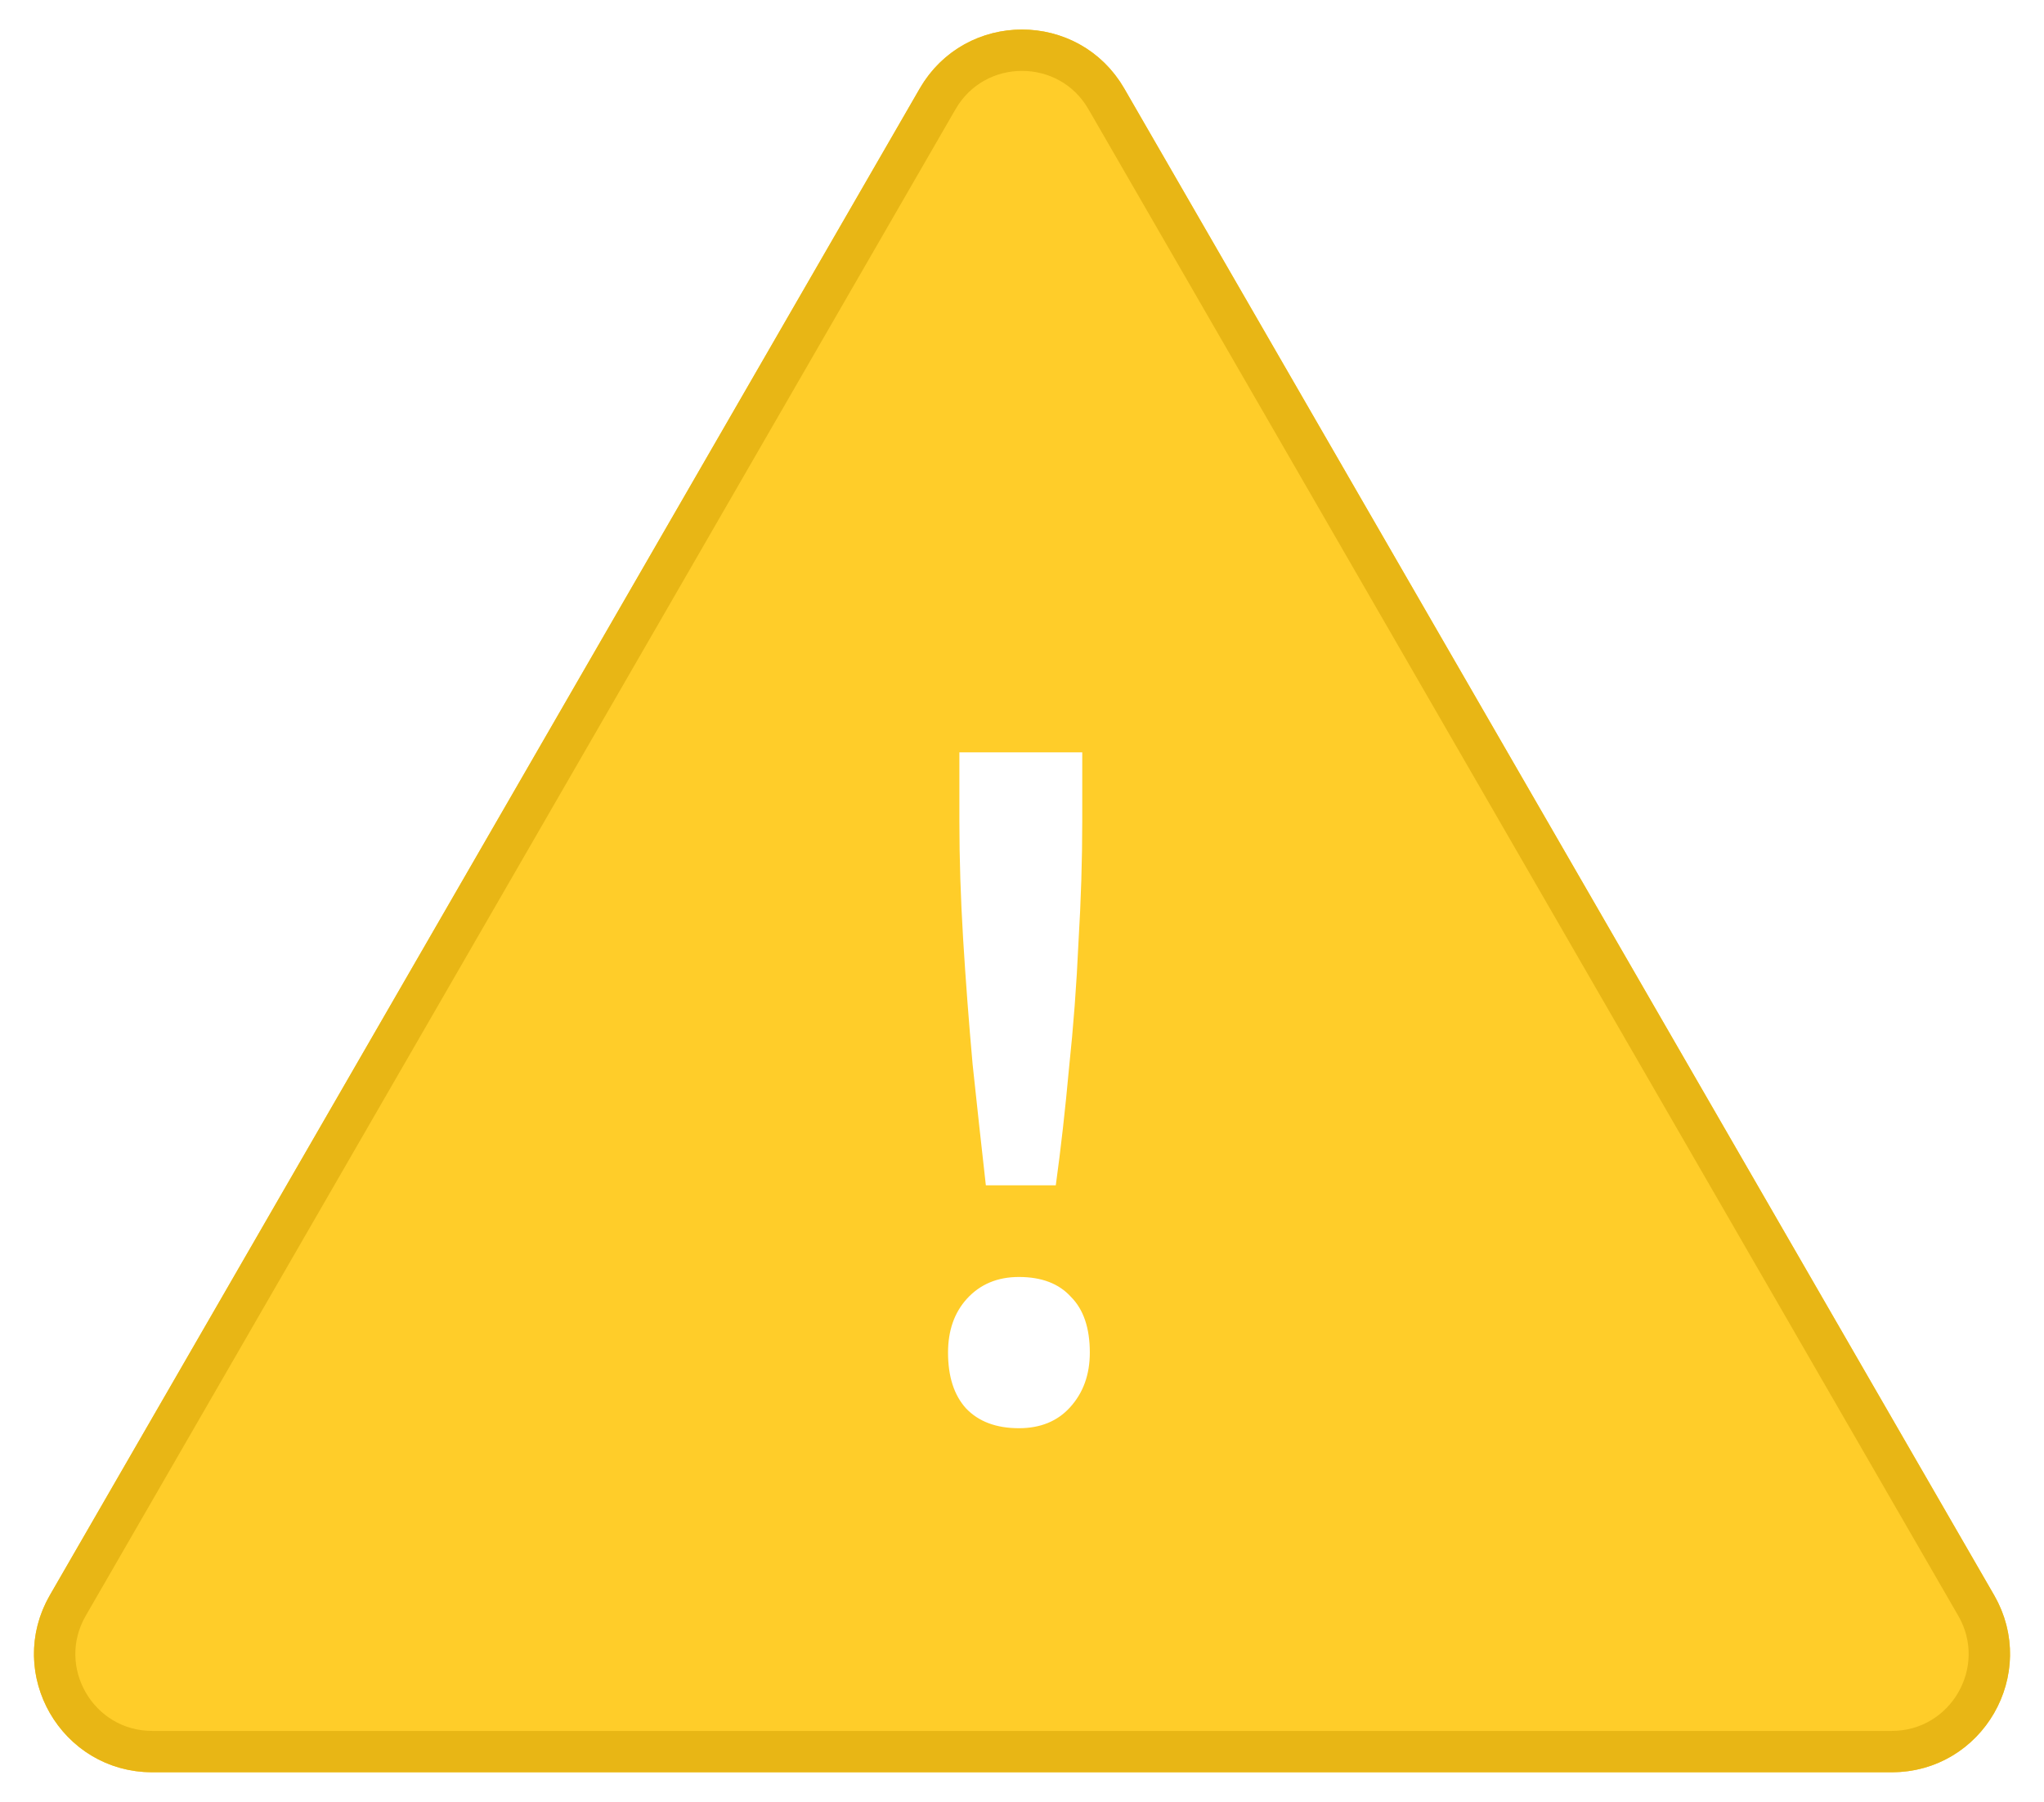 <svg width="346" height="305" viewBox="0 0 346 305" fill="none" xmlns="http://www.w3.org/2000/svg">
<g filter="url(#filter0_d_535_459)">
<path d="M155.679 11C163.377 -2.333 182.623 -2.333 190.321 11L337.545 266C345.243 279.333 335.62 296 320.224 296H25.776C10.38 296 0.757 279.333 8.455 266L155.679 11Z" fill="#FFCD29"/>
<path d="M187.289 12.75L334.514 267.75C340.865 278.75 332.926 292.5 320.224 292.5H25.776C13.074 292.5 5.135 278.75 11.486 267.75L158.711 12.75C165.061 1.75 180.939 1.75 187.289 12.75Z" stroke="#E8B615" stroke-width="7"/>
</g>
<g filter="url(#filter1_d_535_459)">
<path d="M166.88 196.64C166.133 190.027 165.387 183.2 164.64 176.16C164 169.013 163.467 161.973 163.04 155.04C162.613 148 162.4 141.333 162.4 135.04V123.36H183.2V135.04C183.2 141.547 182.987 148.373 182.56 155.52C182.24 162.667 181.707 169.76 180.96 176.8C180.32 183.84 179.573 190.453 178.72 196.64H166.88ZM172.48 237.76C168.64 237.76 165.653 236.64 163.52 234.4C161.493 232.16 160.48 229.013 160.48 224.96C160.48 221.227 161.547 218.187 163.68 215.84C165.92 213.387 168.853 212.16 172.48 212.16C176.32 212.16 179.253 213.28 181.28 215.52C183.413 217.653 184.48 220.8 184.48 224.96C184.48 228.693 183.36 231.787 181.12 234.24C178.987 236.587 176.107 237.76 172.48 237.76Z" fill="white"/>
</g>
<defs>
<filter id="filter0_d_535_459" x="0.746" y="0" width="344.508" height="305" filterUnits="userSpaceOnUse" color-interpolation-filters="sRGB">
<feFlood flood-opacity="0" result="BackgroundImageFix"/>
<feColorMatrix in="SourceAlpha" type="matrix" values="0 0 0 0 0 0 0 0 0 0 0 0 0 0 0 0 0 0 127 0" result="hardAlpha"/>
<feOffset dy="4"/>
<feGaussianBlur stdDeviation="2.5"/>
<feComposite in2="hardAlpha" operator="out"/>
<feColorMatrix type="matrix" values="0 0 0 0 0 0 0 0 0 0 0 0 0 0 0 0 0 0 0.15 0"/>
<feBlend mode="normal" in2="BackgroundImageFix" result="effect1_dropShadow_535_459"/>
<feBlend mode="normal" in="SourceGraphic" in2="effect1_dropShadow_535_459" result="shape"/>
</filter>
<filter id="filter1_d_535_459" x="155.48" y="122.36" width="34" height="124.399" filterUnits="userSpaceOnUse" color-interpolation-filters="sRGB">
<feFlood flood-opacity="0" result="BackgroundImageFix"/>
<feColorMatrix in="SourceAlpha" type="matrix" values="0 0 0 0 0 0 0 0 0 0 0 0 0 0 0 0 0 0 127 0" result="hardAlpha"/>
<feOffset dy="4"/>
<feGaussianBlur stdDeviation="2.5"/>
<feComposite in2="hardAlpha" operator="out"/>
<feColorMatrix type="matrix" values="0 0 0 0 0 0 0 0 0 0 0 0 0 0 0 0 0 0 0.1 0"/>
<feBlend mode="normal" in2="BackgroundImageFix" result="effect1_dropShadow_535_459"/>
<feBlend mode="normal" in="SourceGraphic" in2="effect1_dropShadow_535_459" result="shape"/>
</filter>
</defs>
</svg>
